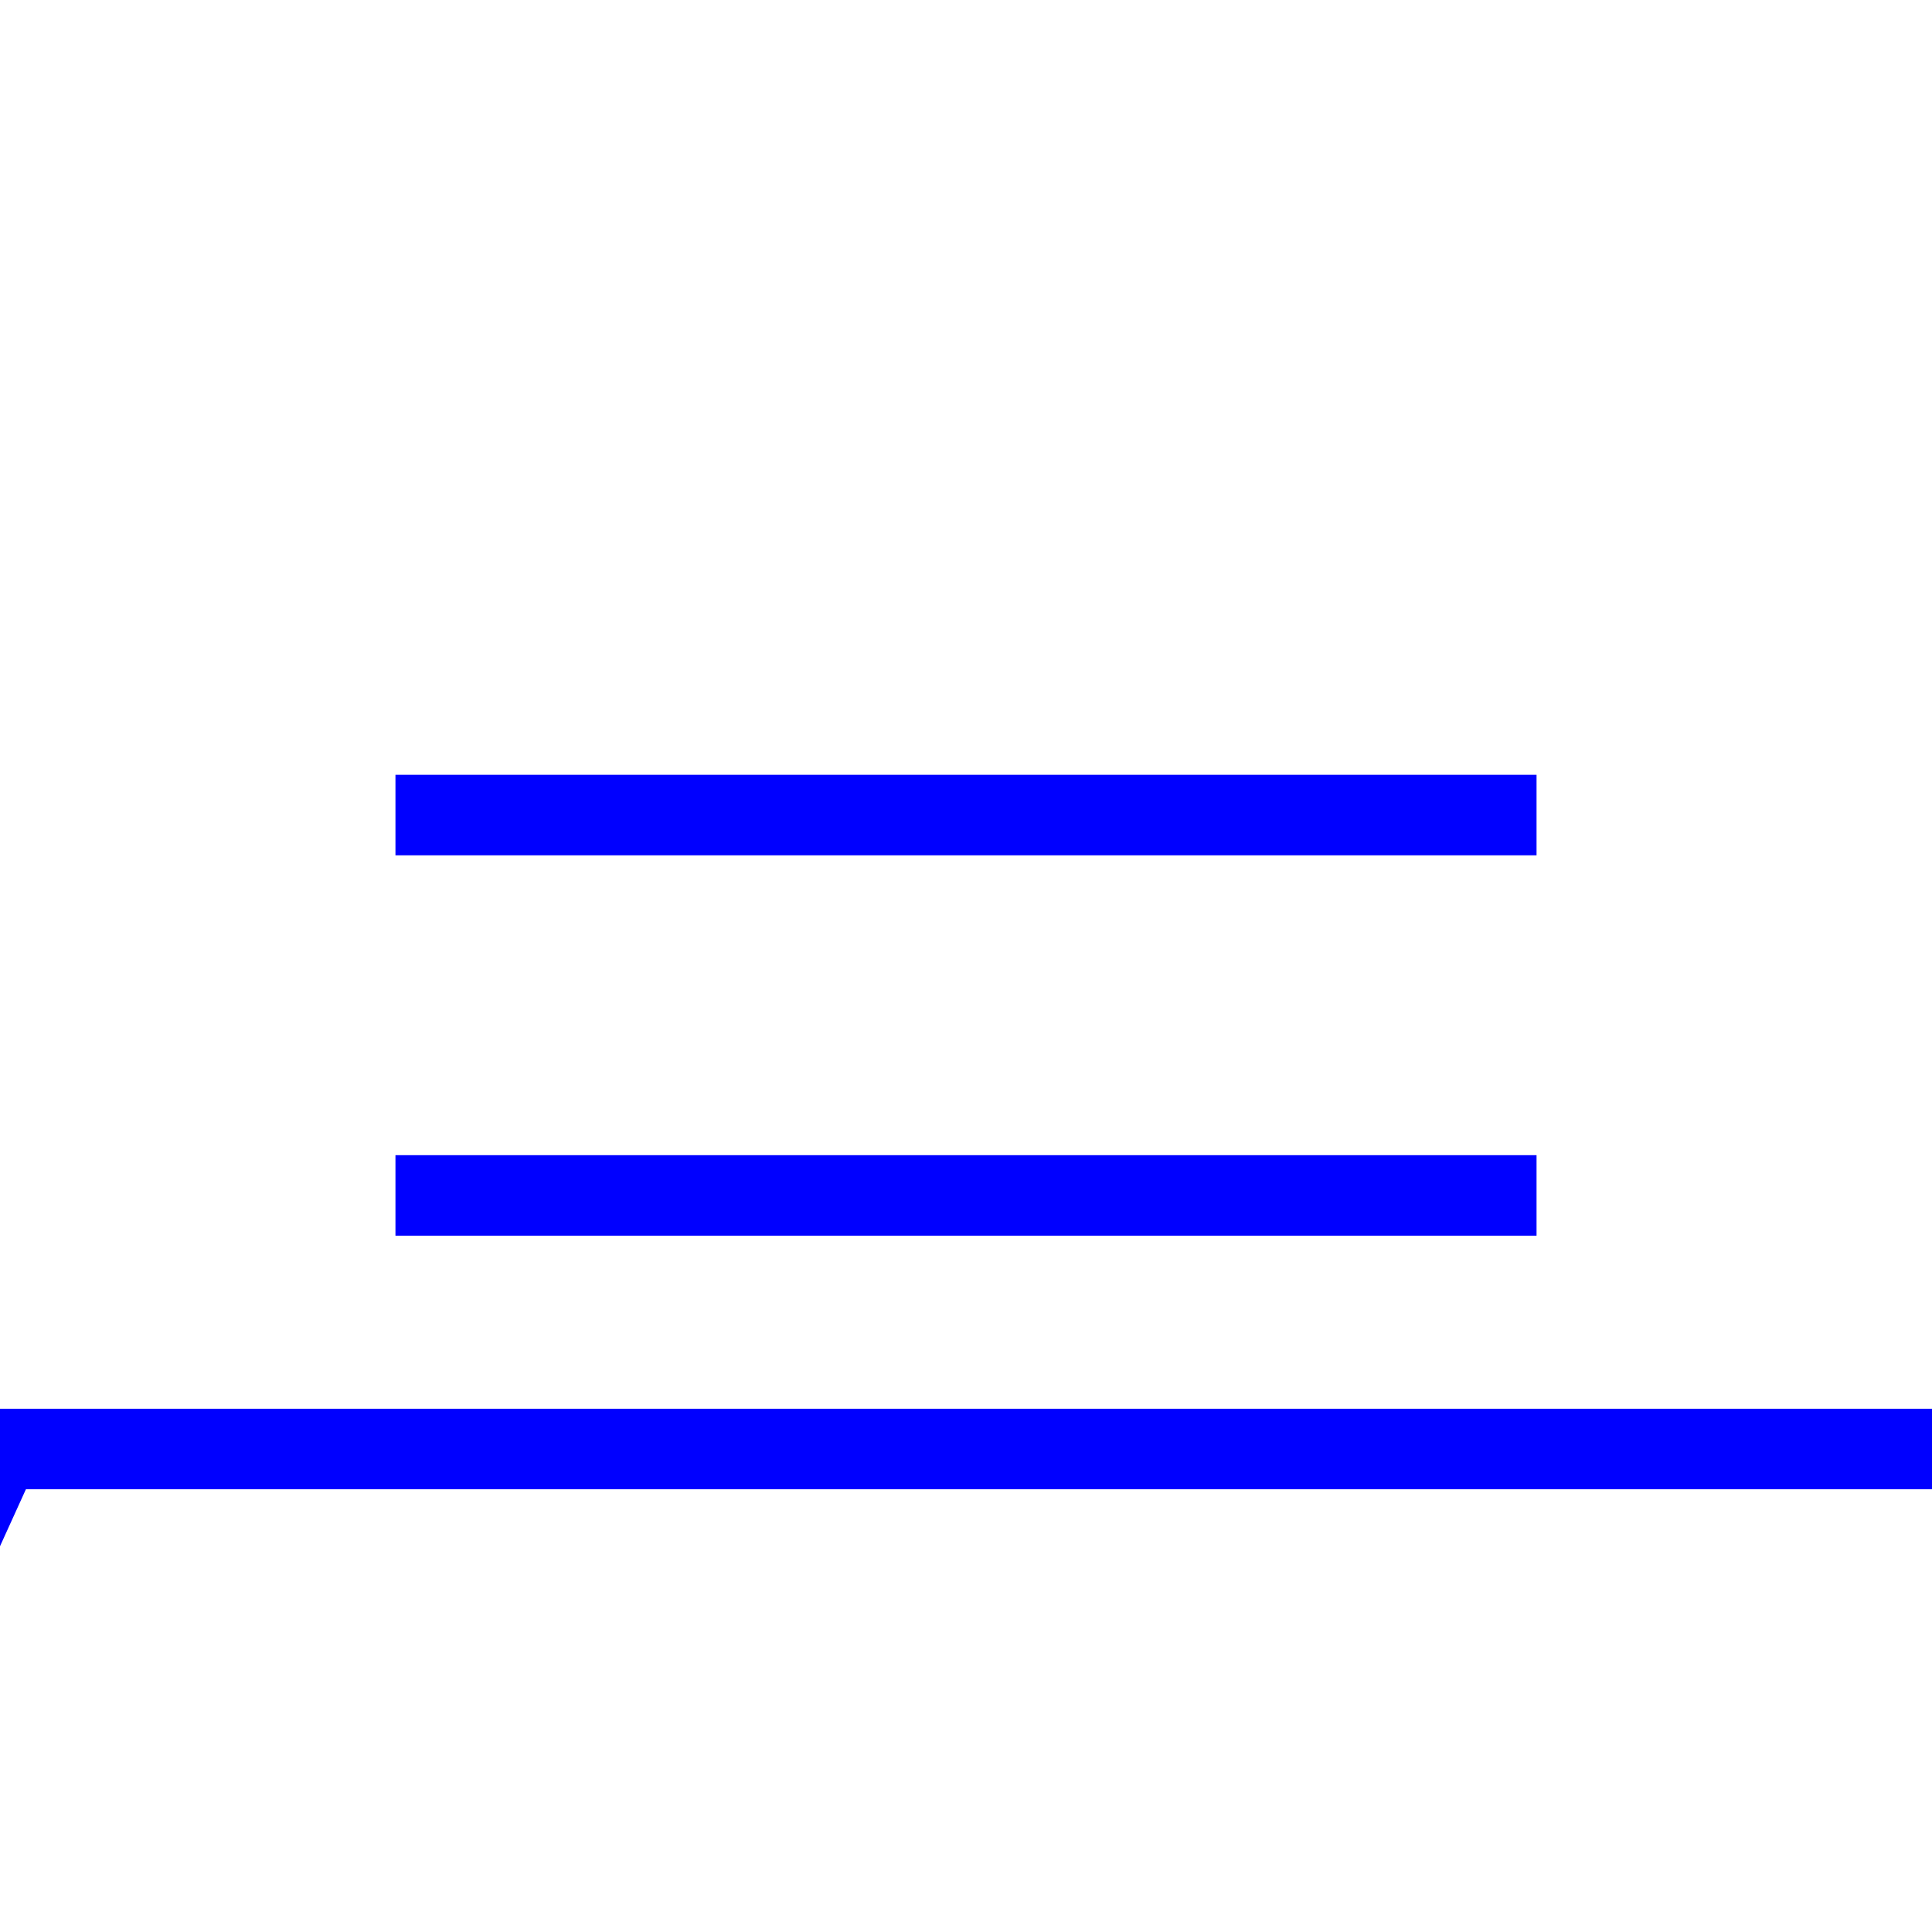 <svg  width="48px" height="48px" >
<line x1="0" y1="36" x2="-10" y2="58" style="stroke:blue;stroke-width:2.00" />
<polygon points="-10,58 -1.393,48.731 -2.552,41.613 -8.676,45.42" style="fill:blue;stroke:blue;stroke-width:0" />
<line x1="0" y1="36" x2="48" y2="36" style="stroke:blue;stroke-width:2.00" />
<line x1="9.825" y1="29.7" x2="38.175" y2="29.7" style="stroke:blue;stroke-width:2.00" />
<line x1="9.825" y1="20.25" x2="38.175" y2="20.25" style="stroke:blue;stroke-width:2.00" />
</svg> 